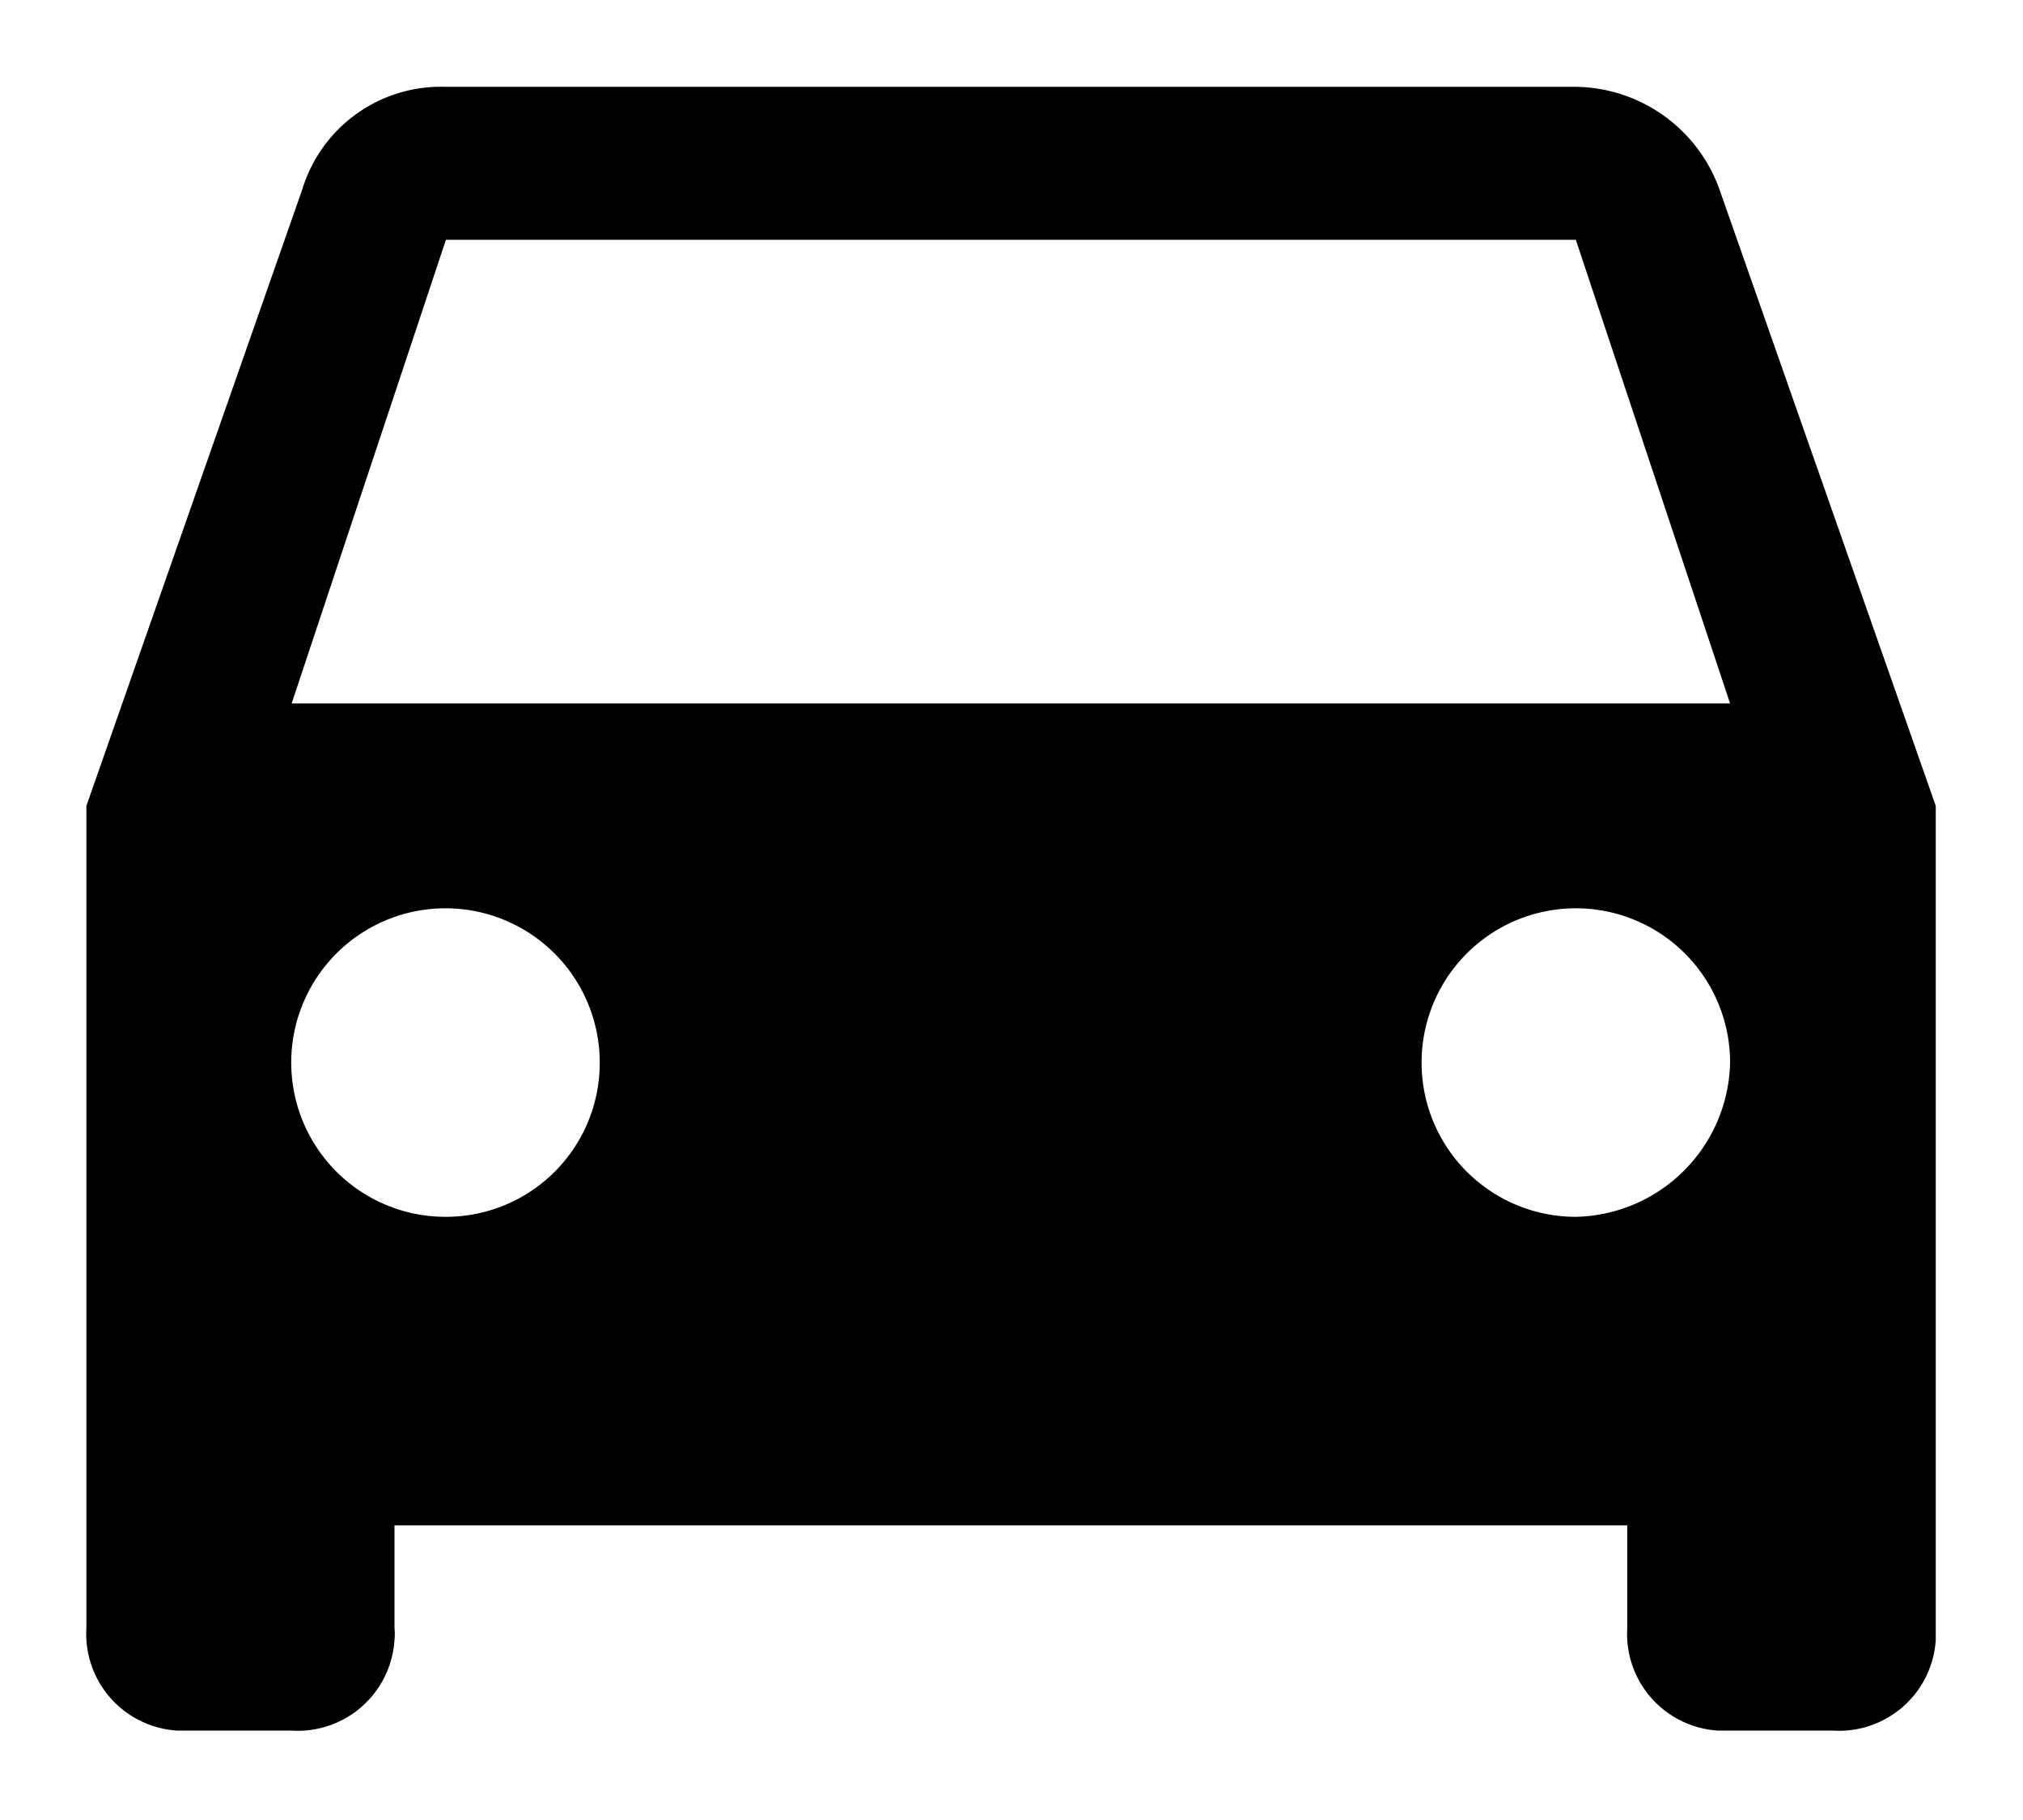 <svg id="Layer_1" data-name="Layer 1" xmlns="http://www.w3.org/2000/svg" viewBox="0 0 48 43.19"><path id="Path_1422" data-name="Path 1422" d="M40.8,4.5a3.67,3.67,0,0,0-3.41-2.44H10.58A3.44,3.44,0,0,0,7.17,4.5L2.05,19.12v19.5a2.3,2.3,0,0,0,2.16,2.44H6.92a2.3,2.3,0,0,0,2.44-2.15,1.41,1.41,0,0,0,0-.29V36.19H38.61v2.43a2.3,2.3,0,0,0,2.16,2.44h2.72a2.3,2.3,0,0,0,2.44-2.15V19.12ZM10.58,28.87a3.66,3.66,0,1,1,3.65-3.65A3.65,3.65,0,0,1,10.58,28.87Zm26.81,0a3.66,3.66,0,1,1,3.66-3.65A3.74,3.74,0,0,1,37.39,28.87ZM6.92,16.69l3.66-11H37.39l3.66,11Z"/></svg>